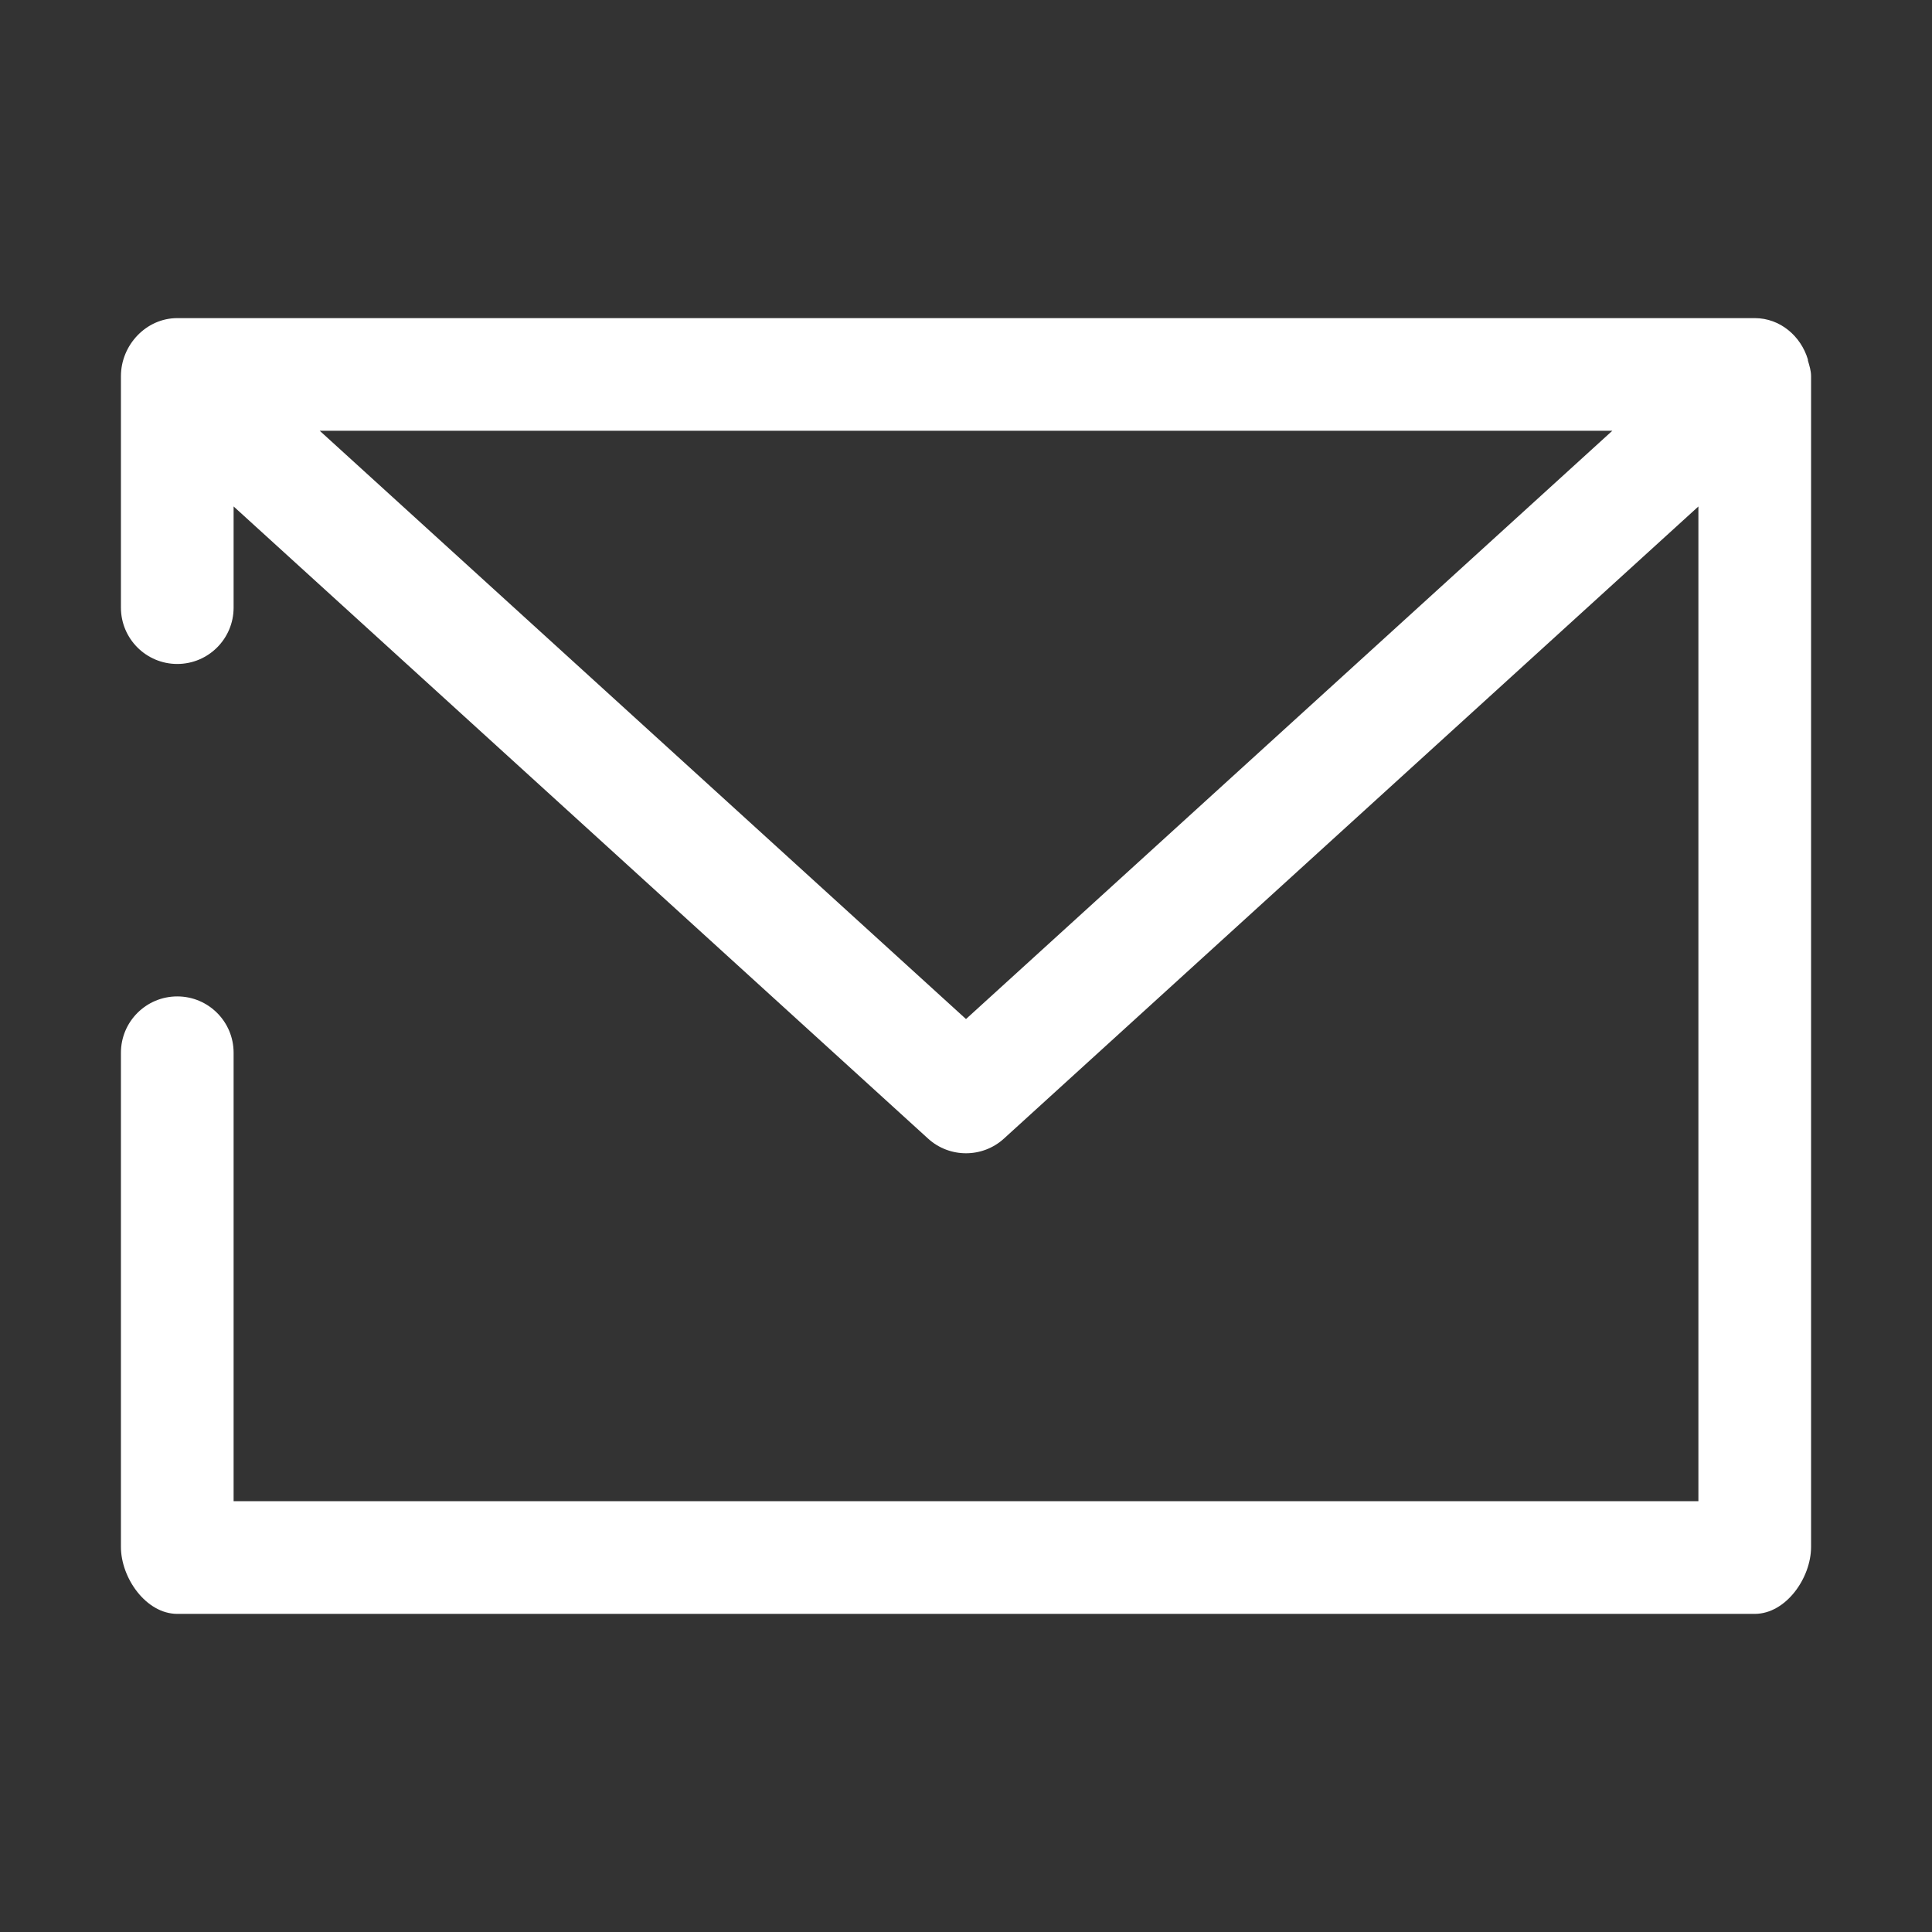 <?xml version="1.0" standalone="no"?><!DOCTYPE svg PUBLIC "-//W3C//DTD SVG 1.1//EN" "http://www.w3.org/Graphics/SVG/1.1/DTD/svg11.dtd"><svg t="1489829599705" class="icon" style="" viewBox="0 0 1024 1024" version="1.1" xmlns="http://www.w3.org/2000/svg" p-id="5565" xmlns:xlink="http://www.w3.org/1999/xlink" width="200" height="200"><rect x="0" y="0" width="1024" height="1024" fill="#333333" stroke="none"/><defs><style type="text/css"></style></defs><path d="M958.244 191.141c-0.024-0.062-0.015-0.585-0.039-0.654-3.691-12.296-14.653-21.875-28.161-21.875L93.955 168.612c-16.485 0-29.86 14.253-29.86 30.765l0 122.669c0 16.507 13.375 29.869 29.86 29.869 16.489 0 29.863-13.362 29.863-29.869l0-53.62L491.895 603.477c5.701 5.195 12.906 7.778 20.105 7.778 7.205 0 14.405-2.583 20.105-7.778l368.082-335.034 0 527.229L123.818 795.673 123.818 557.984c0-16.513-13.375-29.863-29.863-29.863-16.485 0-29.86 13.351-29.86 29.863l0 261.92c0 16.507 13.375 35.483 29.86 35.483l836.089 0c16.492 0 29.86-18.976 29.86-35.483L959.904 199.377C959.905 196.45 959.024 193.799 958.244 191.141zM512 540.116 169.472 228.323l685.08 0L512 540.116z" p-id="5566" fill="#ffffff"></path></svg>